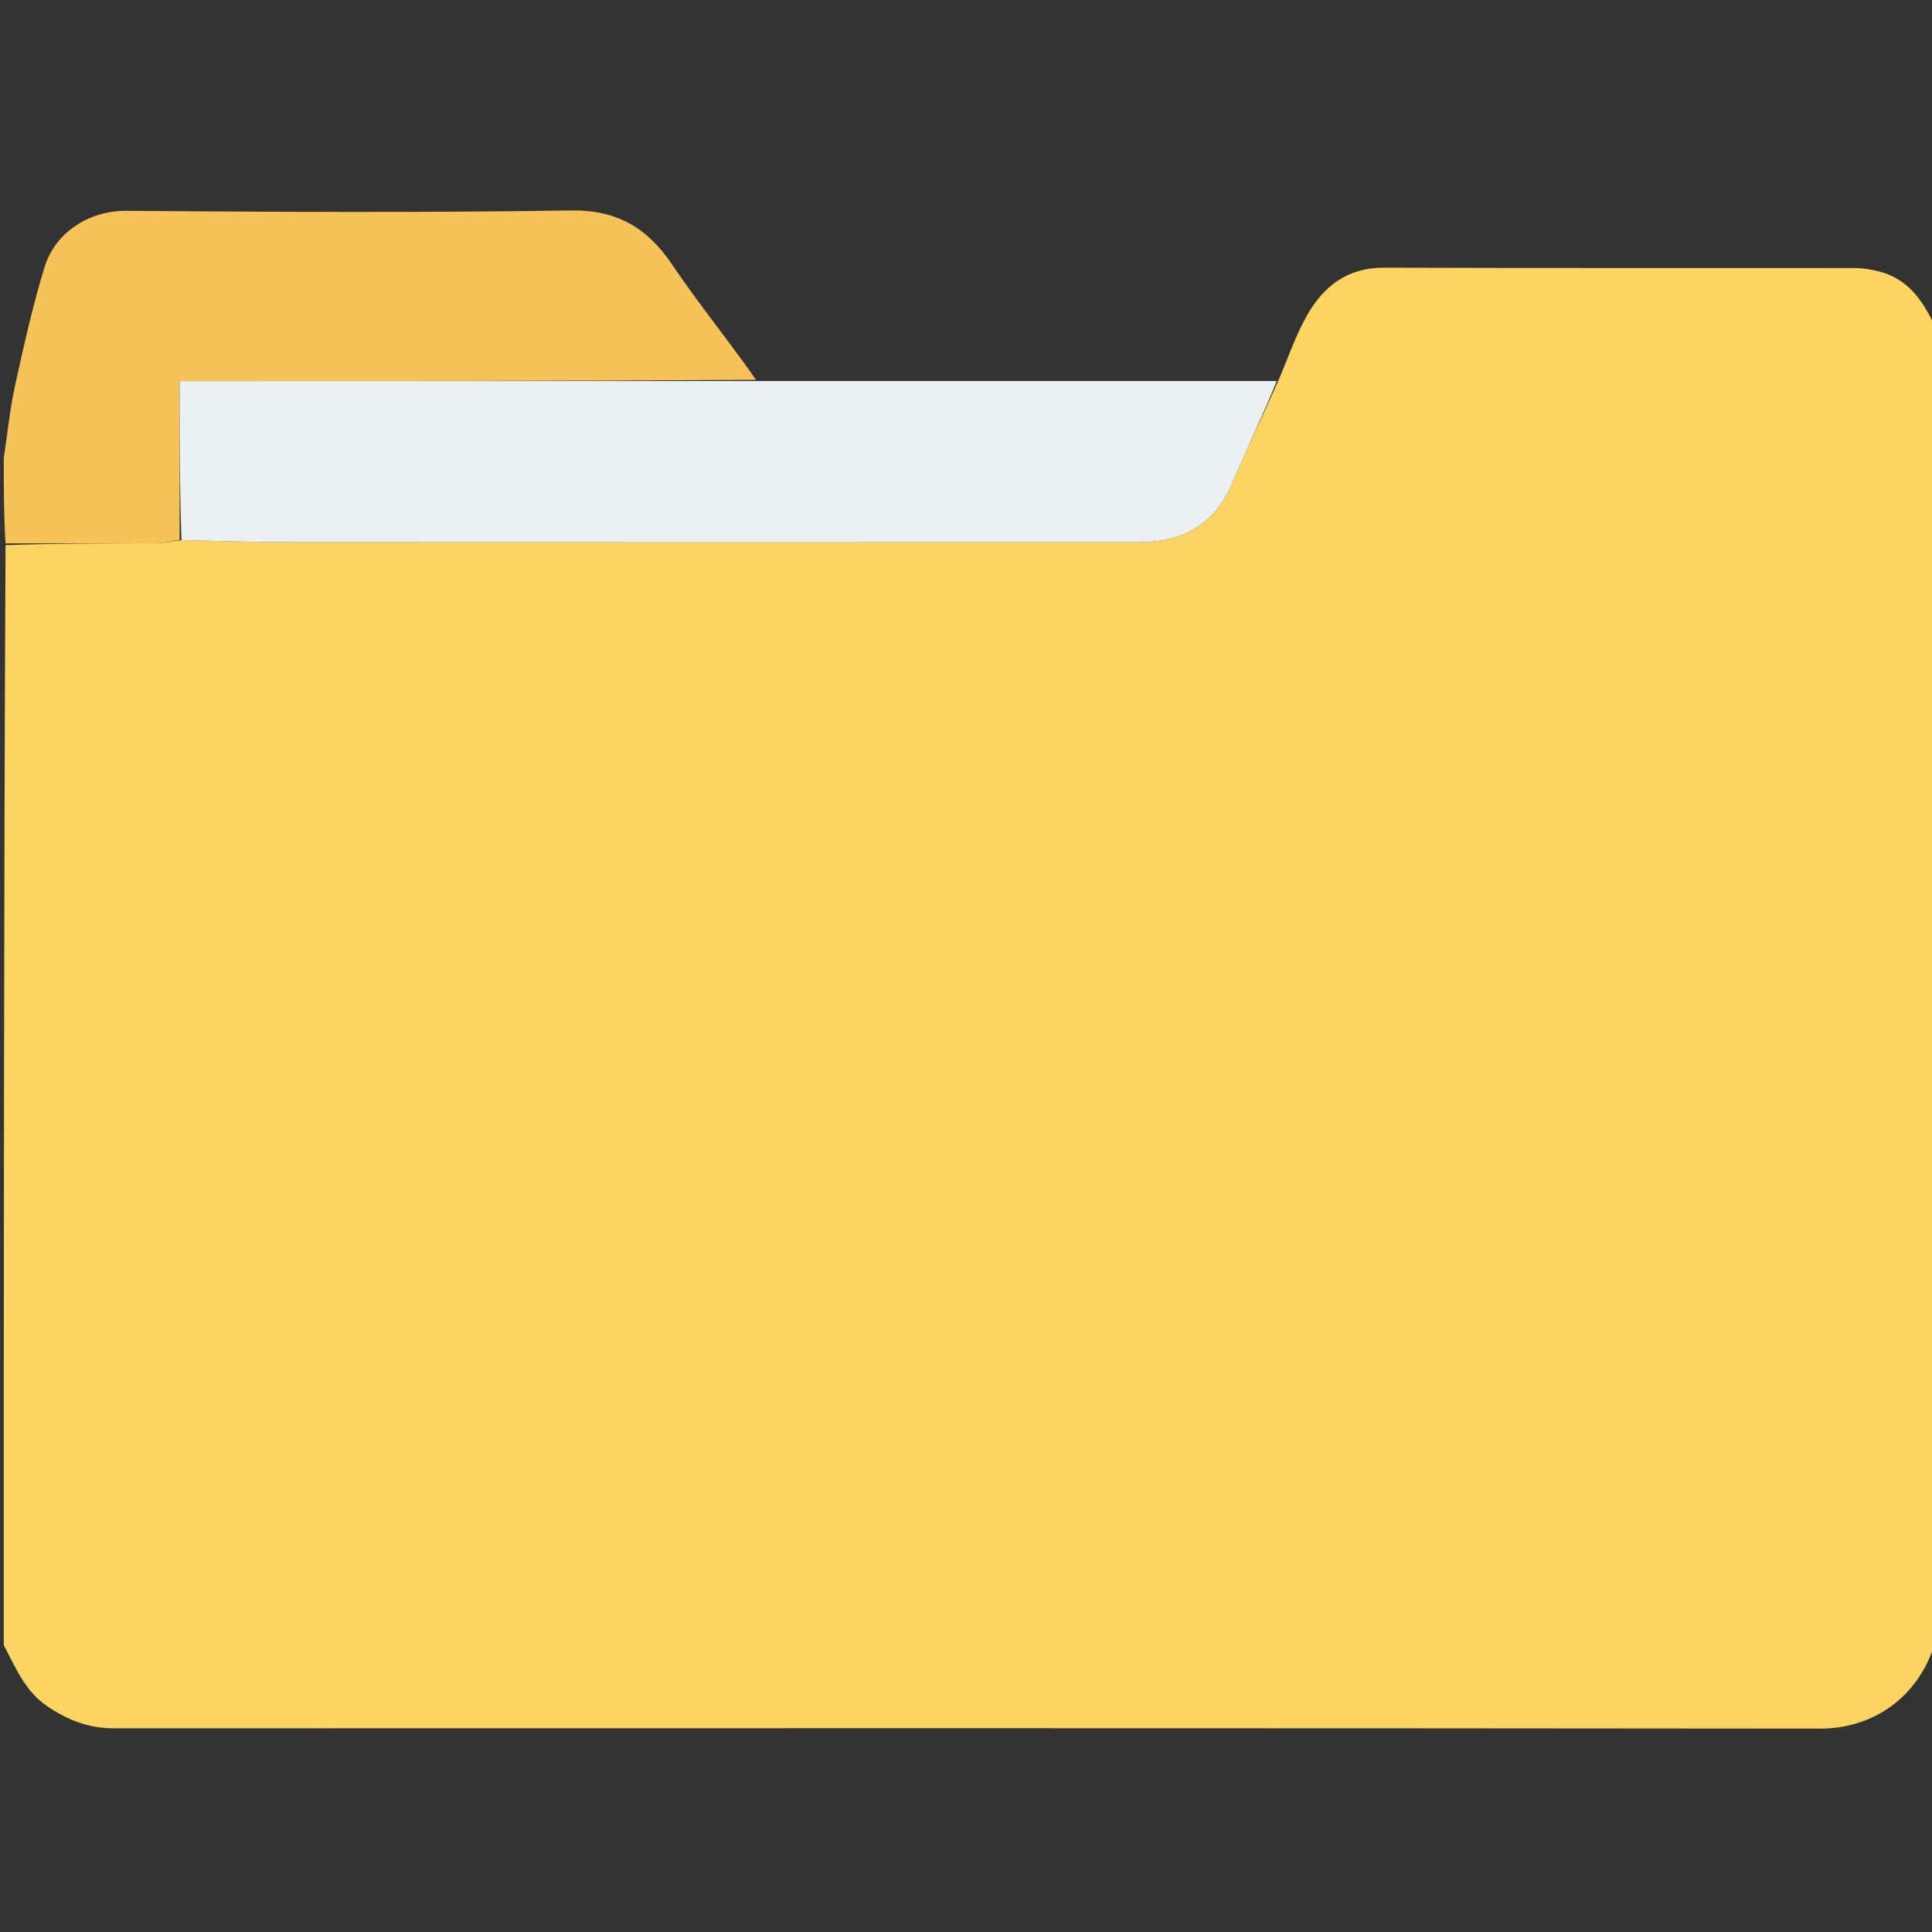 <?xml version="1.0" encoding="utf-8"?>
<svg version="1.1" id="Layer_1" x="0px" y="0px" width="100%" viewBox="0 0 512 512" enable-background="new 0 0 512 512" xmlns="http://www.w3.org/2000/svg">
  <rect x="0" y="0" width="512" height="512" fill="#333333" stroke="none"/>
  <path fill="#FCD462" opacity="1" stroke="none" d=" M1,436 C1,338.979 1,241.957 1.469,144.465 C15.226,143.994 28.514,144.031 41.802,143.95 C43.738,143.938 45.671,143.362 48.095,143.144 C58.397,143.401 68.21,143.692 78.023,143.699 C142.092,143.74 206.162,143.72 270.232,143.72 C280.716,143.72 291.2,143.735 301.684,143.714 C313.185,143.69 321.811,139.227 326.517,128.153 C330.404,119.008 334.687,110.031 338.891,100.615 C341.419,94.665 343.399,88.822 346.389,83.553 C350.77,75.835 357.107,70.905 366.747,70.938 C408.368,71.083 449.989,70.99 491.61,71.033 C493.553,71.035 495.53,71.372 497.434,71.803 C505.707,73.677 509.789,79.906 513,87 C513,203.021 513,319.043 512.691,435.712 C508.276,449.834 496.42,458.119 482.282,458.104 C331.523,457.937 180.763,457.996 30.003,458.014 C23.486,458.015 17.889,455.808 12.515,452.165 C6.562,448.13 4.151,441.869 1,436 z"/>
  <path fill="#F6C358" opacity="1" stroke="none" d=" M1,121.469 C2.001,114.59 2.682,108.109 4.075,101.785 C6.366,91.394 8.684,80.972 11.802,70.812 C14.7,61.37 23.877,55.799 33.401,55.872 C72.67,56.177 111.95,56.39 151.212,55.772 C163.663,55.576 171.628,60.442 178.265,70.316 C185.225,80.67 193.19,90.349 200.348,100.656 C149.425,100.989 98.87,100.989 47.605,100.989 C47.605,115.49 47.605,129.268 47.605,143.047 C45.671,143.362 43.738,143.938 41.802,143.95 C28.514,144.031 15.226,143.994 1.469,143.997 C1,136.646 1,129.291 1,121.469 z"/>
  <path fill="#EBF0F3" opacity="1" stroke="none" d=" M48.095,143.144 C47.605,129.268 47.605,115.49 47.605,100.989 C98.87,100.989 149.425,100.989 200.443,100.974 C246.566,100.969 292.227,100.979 338.341,100.984 C334.687,110.031 330.404,119.008 326.517,128.153 C321.811,139.227 313.185,143.69 301.684,143.714 C291.2,143.735 280.716,143.72 270.232,143.72 C206.162,143.72 142.092,143.74 78.023,143.699 C68.21,143.692 58.397,143.401 48.095,143.144 z"/>
</svg>